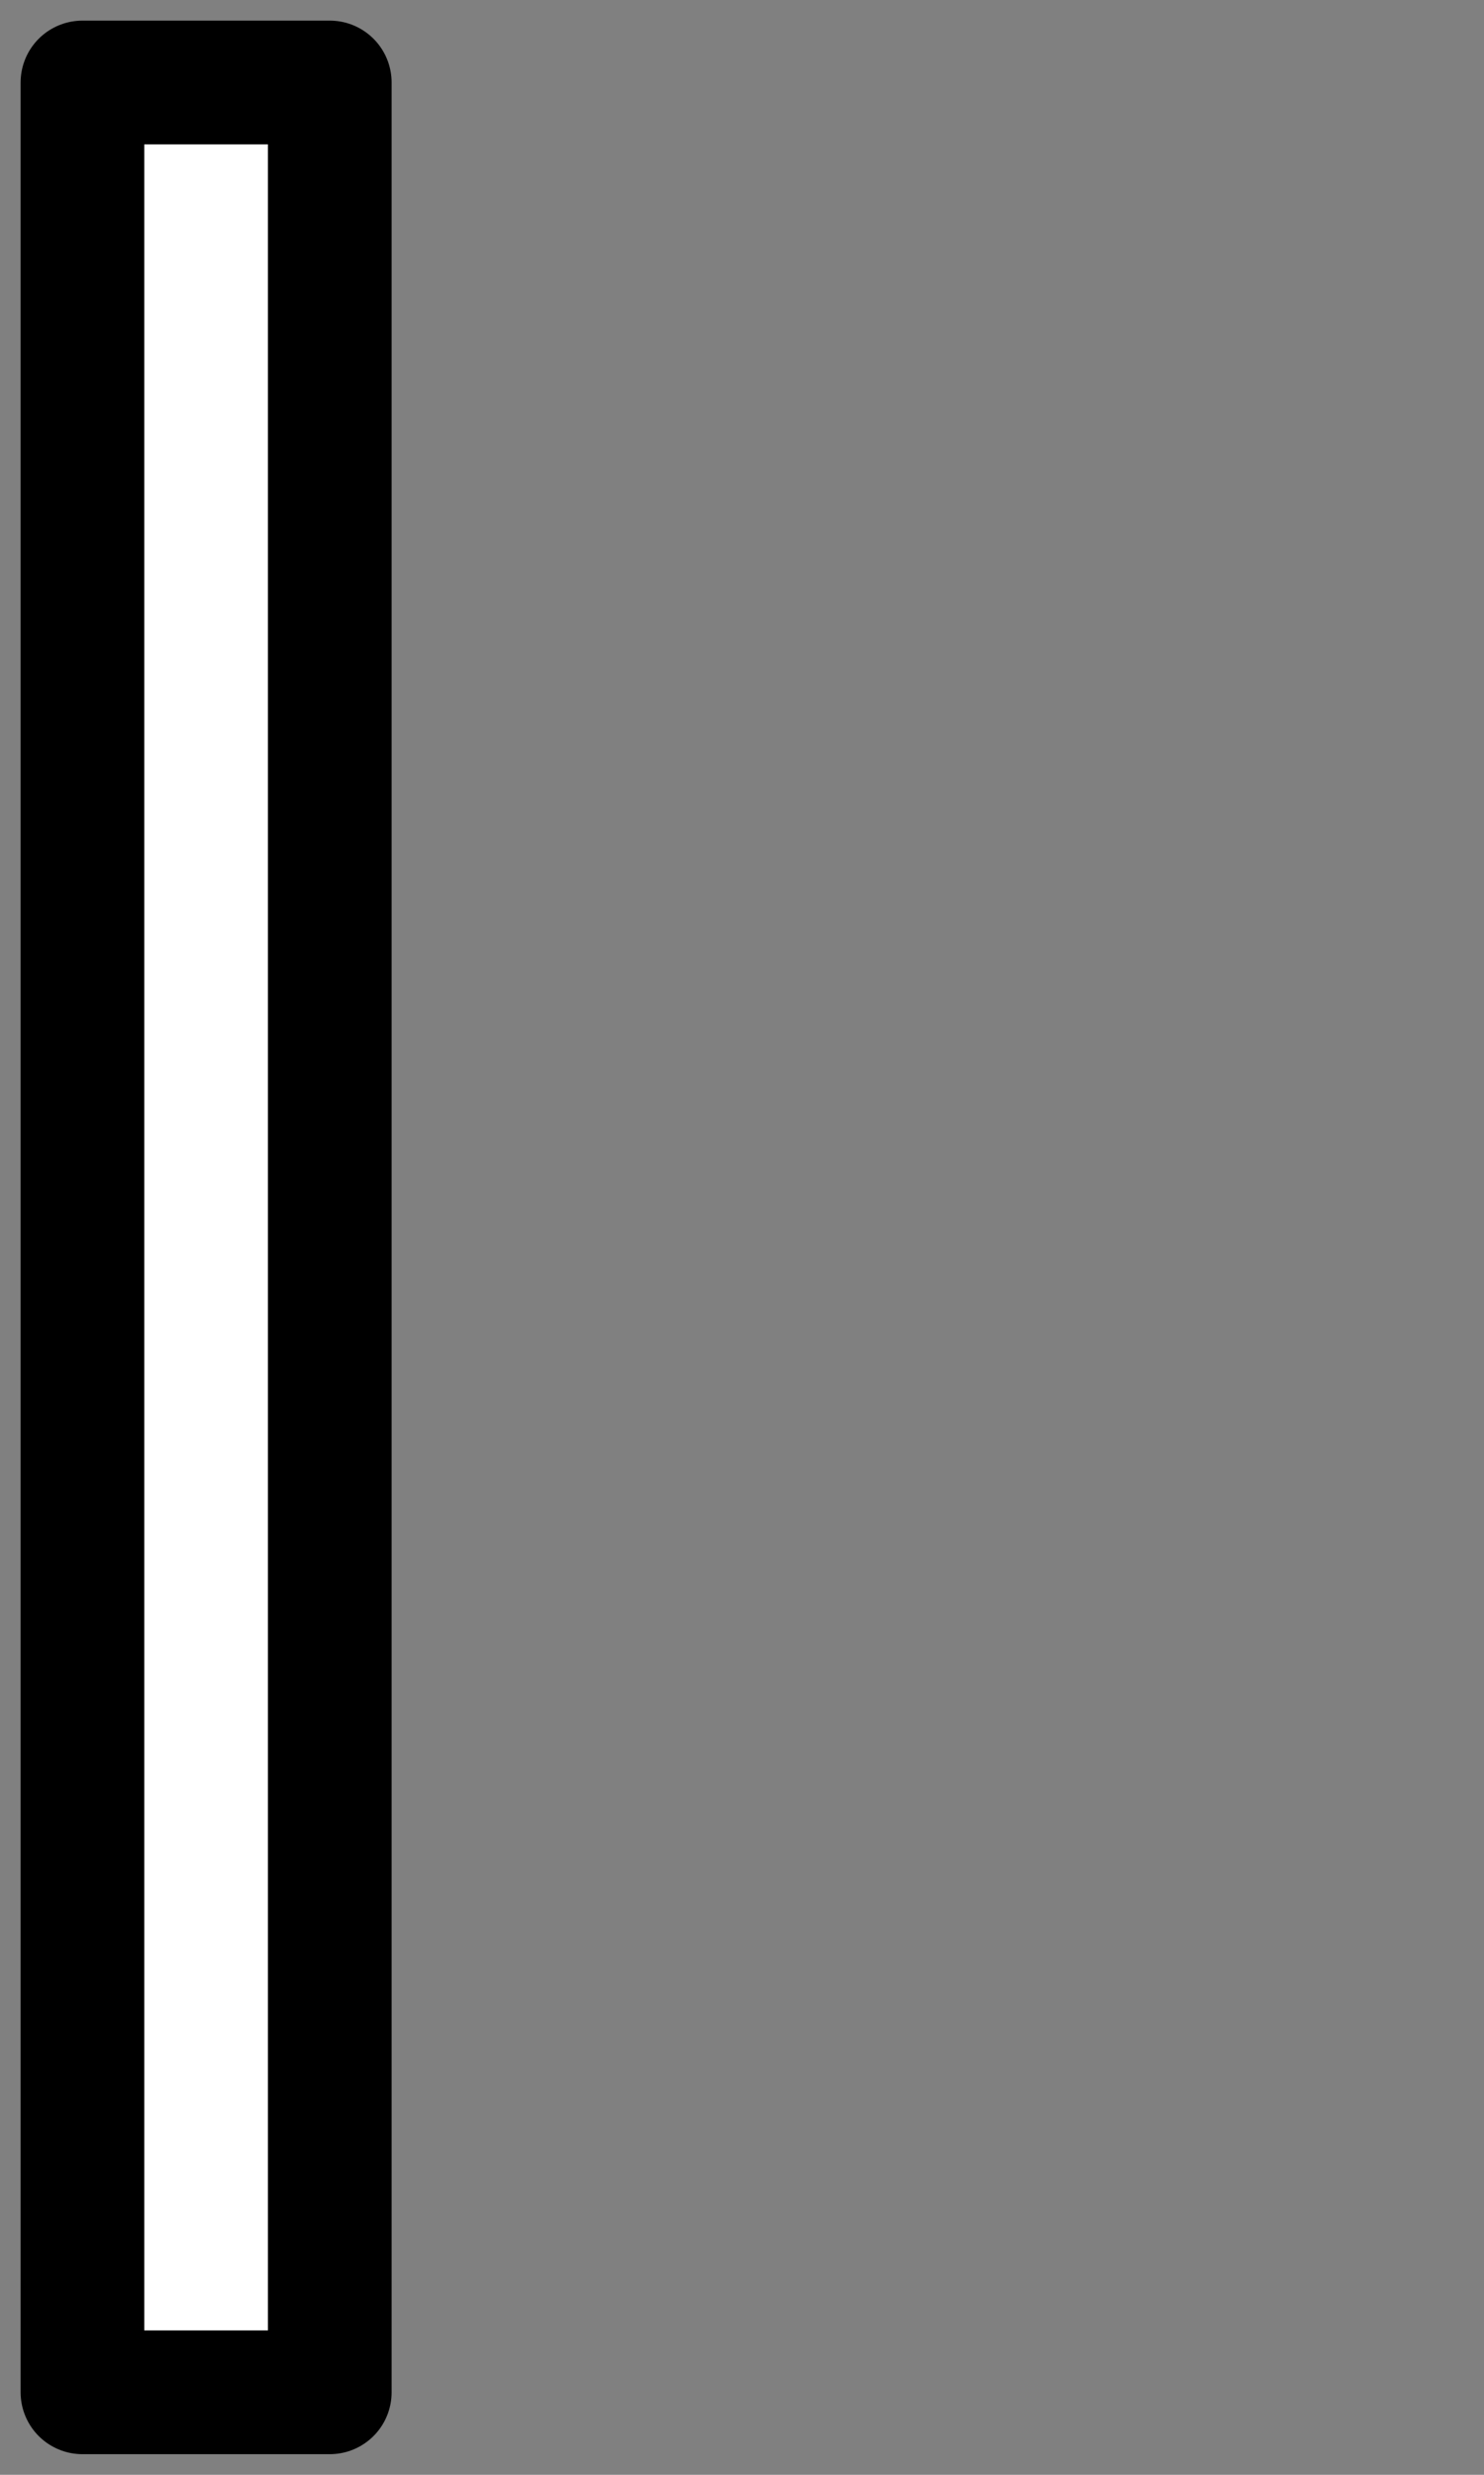 <!--
SPDX-FileCopyrightText: Copyright (c) 2022 Neradoc, https://neradoc.me
SPDX-License-Identifier: MIT
-->
<svg xmlns="http://www.w3.org/2000/svg" class="icon" width="18" height="30" viewBox="0 0 18 30" stroke-width="2" stroke="black" fill="none" stroke-linecap="round" stroke-linejoin="round">
  <rect x="0" y="0" width="18" height="30" fill="#808080" stroke="none"/>
  <path d="M1 1 h3 v28 h-3 z"
  fill="white" stroke-width="1.5"
  />
</svg>
